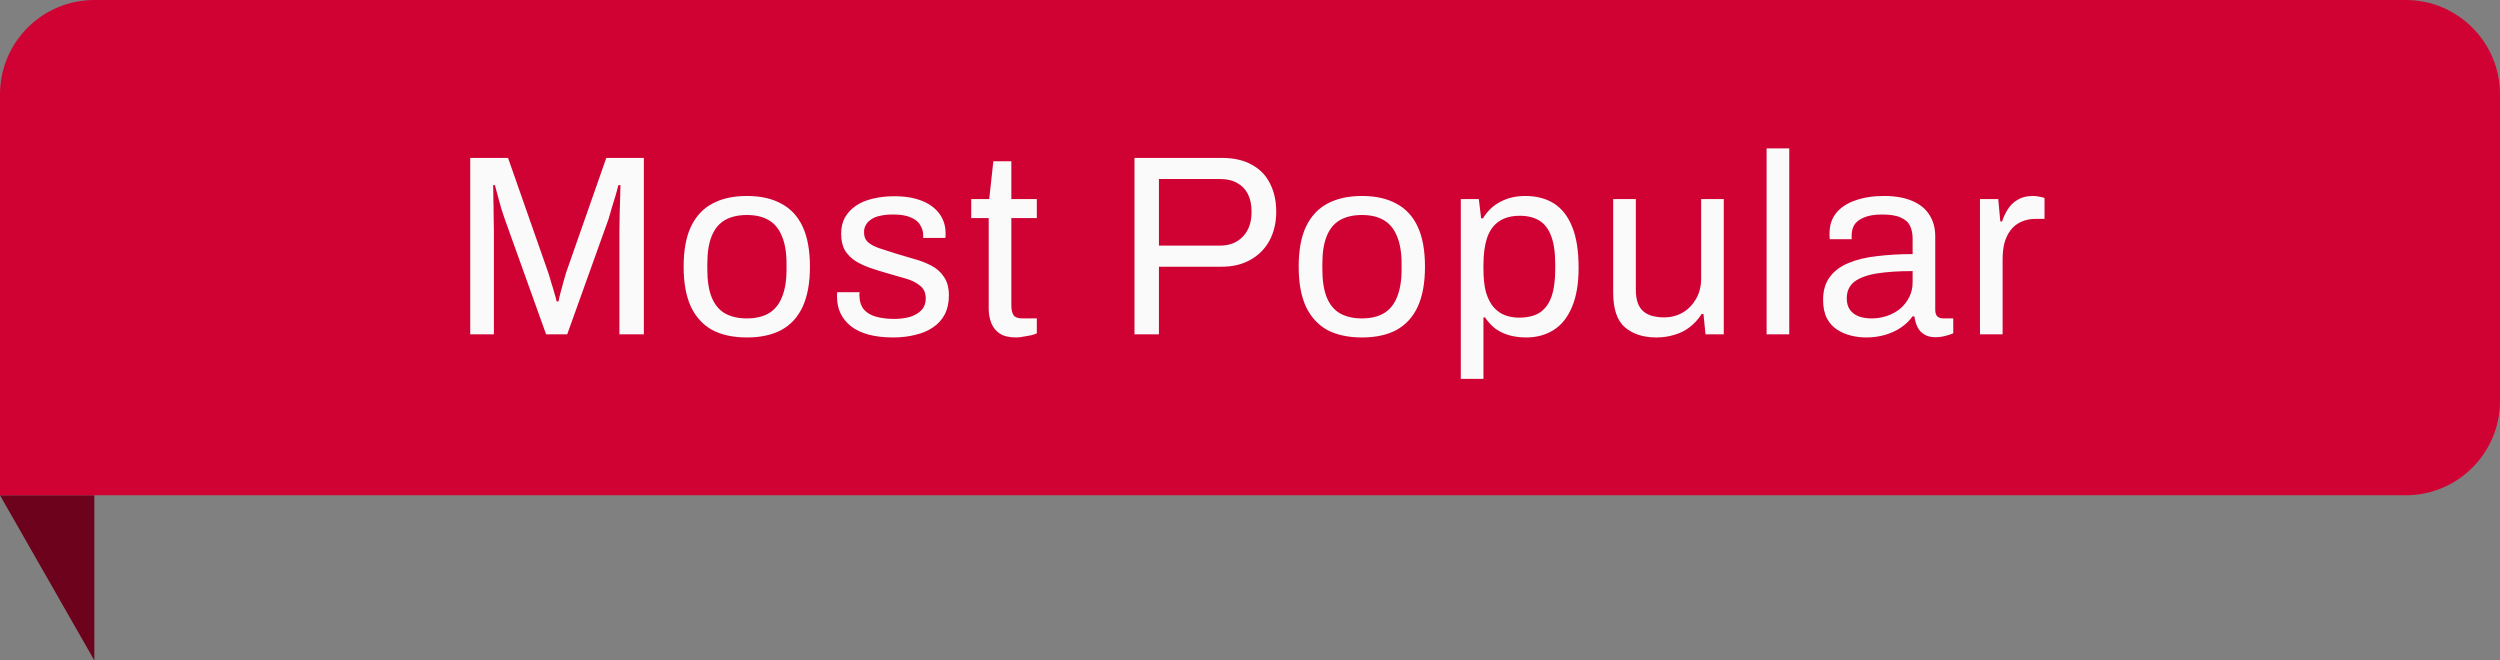 <svg width="106" height="28" viewBox="0 0 106 28" fill="none" xmlns="http://www.w3.org/2000/svg">
<rect x="0" y="0" width="106" height="28" fill="#808080" stroke="none"/>
<path d="M4 28L0 21H4V28Z" fill="#6C021B"/>
<path d="M0 4C0 1.791 1.791 0 4 0H102C104.209 0 106 1.791 106 4V17C106 19.209 104.209 21 102 21H0V4Z" fill="#D00234"/>
<path d="M19.938 14.177V6.695H21.541L23.242 11.549C23.286 11.679 23.33 11.825 23.373 11.985C23.424 12.137 23.468 12.283 23.504 12.421C23.548 12.559 23.58 12.679 23.602 12.781H23.679C23.7 12.672 23.73 12.548 23.766 12.41C23.802 12.265 23.842 12.116 23.886 11.963C23.929 11.81 23.969 11.672 24.006 11.549L25.707 6.695L27.299 6.695V14.177L26.263 14.177V9.793C26.263 9.567 26.267 9.324 26.274 9.062C26.281 8.793 26.289 8.549 26.296 8.331C26.303 8.106 26.307 7.946 26.307 7.851H26.22C26.198 7.946 26.162 8.08 26.111 8.255C26.06 8.422 26.005 8.6 25.947 8.789C25.896 8.971 25.849 9.135 25.805 9.28L24.049 14.177H23.155L21.399 9.28C21.356 9.156 21.308 9.015 21.258 8.855C21.214 8.688 21.167 8.517 21.116 8.342C21.072 8.168 21.029 8.004 20.985 7.851H20.909C20.916 8.011 20.919 8.211 20.919 8.451C20.927 8.684 20.93 8.92 20.93 9.16C20.938 9.393 20.941 9.604 20.941 9.793V14.177H19.938ZM31.669 14.308C31.087 14.308 30.597 14.202 30.197 13.991C29.804 13.773 29.502 13.442 29.292 12.999C29.088 12.555 28.986 11.992 28.986 11.309C28.986 10.618 29.088 10.054 29.292 9.618C29.502 9.175 29.804 8.847 30.197 8.637C30.597 8.418 31.087 8.309 31.669 8.309C32.251 8.309 32.738 8.418 33.13 8.637C33.53 8.847 33.832 9.175 34.036 9.618C34.239 10.054 34.341 10.618 34.341 11.309C34.341 11.992 34.239 12.555 34.036 12.999C33.832 13.442 33.53 13.773 33.13 13.991C32.738 14.202 32.251 14.308 31.669 14.308ZM31.669 13.501C32.04 13.501 32.349 13.428 32.596 13.283C32.843 13.137 33.029 12.912 33.152 12.606C33.283 12.294 33.349 11.901 33.349 11.428V11.189C33.349 10.709 33.283 10.316 33.152 10.011C33.029 9.705 32.843 9.48 32.596 9.335C32.349 9.189 32.04 9.116 31.669 9.116C31.298 9.116 30.986 9.189 30.731 9.335C30.484 9.48 30.299 9.705 30.175 10.011C30.051 10.316 29.99 10.709 29.99 11.189V11.428C29.99 11.901 30.051 12.294 30.175 12.606C30.299 12.912 30.484 13.137 30.731 13.283C30.986 13.428 31.298 13.501 31.669 13.501ZM37.867 14.308C37.474 14.308 37.129 14.268 36.831 14.188C36.533 14.108 36.286 13.991 36.089 13.839C35.893 13.686 35.744 13.504 35.642 13.293C35.54 13.082 35.489 12.843 35.489 12.574C35.489 12.537 35.489 12.505 35.489 12.476C35.489 12.439 35.493 12.41 35.5 12.388H36.449C36.442 12.417 36.438 12.443 36.438 12.464C36.438 12.486 36.438 12.508 36.438 12.53C36.446 12.784 36.511 12.984 36.635 13.13C36.766 13.275 36.944 13.377 37.169 13.435C37.394 13.493 37.645 13.522 37.922 13.522C38.161 13.522 38.383 13.493 38.587 13.435C38.79 13.37 38.95 13.275 39.067 13.152C39.19 13.021 39.252 12.857 39.252 12.661C39.252 12.421 39.172 12.239 39.012 12.116C38.859 11.985 38.656 11.883 38.401 11.81C38.147 11.738 37.882 11.661 37.605 11.581C37.373 11.516 37.14 11.443 36.907 11.363C36.675 11.283 36.464 11.185 36.275 11.069C36.093 10.952 35.944 10.803 35.828 10.621C35.718 10.432 35.664 10.196 35.664 9.913C35.664 9.658 35.715 9.433 35.817 9.236C35.926 9.04 36.078 8.873 36.275 8.735C36.471 8.597 36.707 8.495 36.984 8.429C37.267 8.357 37.58 8.32 37.922 8.32C38.285 8.32 38.601 8.36 38.87 8.44C39.147 8.52 39.376 8.633 39.557 8.778C39.739 8.924 39.874 9.091 39.961 9.28C40.048 9.462 40.092 9.658 40.092 9.869C40.092 9.913 40.092 9.956 40.092 10C40.092 10.036 40.088 10.065 40.081 10.087H39.143V9.967C39.143 9.822 39.103 9.684 39.023 9.553C38.95 9.415 38.819 9.306 38.63 9.226C38.449 9.138 38.194 9.095 37.867 9.095C37.656 9.095 37.474 9.113 37.322 9.149C37.169 9.178 37.042 9.229 36.94 9.302C36.838 9.367 36.762 9.447 36.711 9.542C36.66 9.629 36.635 9.731 36.635 9.847C36.635 10.036 36.696 10.182 36.82 10.283C36.944 10.385 37.107 10.469 37.311 10.534C37.522 10.6 37.747 10.672 37.987 10.752C38.241 10.825 38.499 10.901 38.761 10.981C39.03 11.054 39.274 11.149 39.492 11.265C39.717 11.381 39.895 11.541 40.026 11.745C40.164 11.941 40.233 12.203 40.233 12.53C40.233 12.835 40.175 13.101 40.059 13.326C39.943 13.552 39.776 13.737 39.557 13.882C39.346 14.028 39.096 14.133 38.805 14.199C38.521 14.271 38.209 14.308 37.867 14.308ZM43.088 14.308C42.79 14.308 42.557 14.253 42.39 14.144C42.223 14.028 42.103 13.879 42.03 13.697C41.958 13.508 41.921 13.308 41.921 13.097V9.247H41.18V8.44H41.943L42.118 6.837H42.881V8.44H43.961V9.247H42.881V12.955C42.881 13.137 42.914 13.275 42.979 13.37C43.045 13.457 43.168 13.501 43.35 13.501H43.961V14.133C43.888 14.169 43.801 14.199 43.699 14.22C43.597 14.242 43.492 14.26 43.383 14.275C43.281 14.297 43.183 14.308 43.088 14.308ZM48.103 14.177V6.695L51.8 6.695C52.317 6.695 52.746 6.794 53.087 6.99C53.429 7.179 53.684 7.444 53.851 7.786C54.025 8.128 54.112 8.524 54.112 8.975C54.112 9.433 54.018 9.84 53.829 10.196C53.64 10.545 53.371 10.818 53.022 11.014C52.68 11.21 52.269 11.309 51.79 11.309L49.139 11.309V14.177H48.103ZM49.139 10.414H51.724C52.131 10.414 52.455 10.287 52.695 10.033C52.942 9.778 53.066 9.429 53.066 8.986C53.066 8.688 53.015 8.437 52.913 8.233C52.811 8.03 52.662 7.873 52.466 7.764C52.269 7.648 52.022 7.59 51.724 7.59L49.139 7.59V10.414ZM57.747 14.308C57.166 14.308 56.675 14.202 56.275 13.991C55.882 13.773 55.581 13.442 55.37 12.999C55.166 12.555 55.064 11.992 55.064 11.309C55.064 10.618 55.166 10.054 55.37 9.618C55.581 9.175 55.882 8.847 56.275 8.637C56.675 8.418 57.166 8.309 57.747 8.309C58.329 8.309 58.816 8.418 59.209 8.637C59.608 8.847 59.91 9.175 60.114 9.618C60.317 10.054 60.419 10.618 60.419 11.309C60.419 11.992 60.317 12.555 60.114 12.999C59.91 13.442 59.608 13.773 59.209 13.991C58.816 14.202 58.329 14.308 57.747 14.308ZM57.747 13.501C58.118 13.501 58.427 13.428 58.674 13.283C58.921 13.137 59.107 12.912 59.23 12.606C59.361 12.294 59.427 11.901 59.427 11.428V11.189C59.427 10.709 59.361 10.316 59.23 10.011C59.107 9.705 58.921 9.48 58.674 9.335C58.427 9.189 58.118 9.116 57.747 9.116C57.376 9.116 57.064 9.189 56.809 9.335C56.562 9.48 56.377 9.705 56.253 10.011C56.129 10.316 56.068 10.709 56.068 11.189V11.428C56.068 11.901 56.129 12.294 56.253 12.606C56.377 12.912 56.562 13.137 56.809 13.283C57.064 13.428 57.376 13.501 57.747 13.501ZM61.938 16.064V8.44H62.702L62.8 9.258H62.876C63.073 8.938 63.323 8.702 63.629 8.549C63.934 8.389 64.279 8.309 64.665 8.309C65.145 8.309 65.552 8.415 65.886 8.626C66.221 8.837 66.479 9.167 66.661 9.618C66.842 10.062 66.933 10.64 66.933 11.352C66.933 12.021 66.839 12.577 66.65 13.021C66.468 13.457 66.21 13.78 65.875 13.991C65.541 14.202 65.152 14.308 64.708 14.308C64.461 14.308 64.229 14.278 64.01 14.22C63.792 14.162 63.596 14.071 63.422 13.948C63.247 13.817 63.094 13.653 62.964 13.457H62.898V16.064H61.938ZM64.403 13.468C64.759 13.468 65.05 13.399 65.275 13.261C65.501 13.115 65.668 12.893 65.777 12.595C65.886 12.29 65.941 11.901 65.941 11.428V11.2C65.941 10.698 65.883 10.298 65.766 10C65.65 9.694 65.479 9.476 65.254 9.345C65.036 9.215 64.763 9.149 64.436 9.149C64.079 9.149 63.785 9.229 63.552 9.389C63.327 9.542 63.16 9.774 63.051 10.087C62.949 10.4 62.898 10.781 62.898 11.232V11.396C62.898 11.796 62.934 12.13 63.007 12.399C63.087 12.661 63.196 12.872 63.334 13.032C63.48 13.192 63.643 13.304 63.825 13.37C64.007 13.435 64.2 13.468 64.403 13.468ZM70.231 14.308C69.678 14.308 69.235 14.166 68.9 13.882C68.566 13.599 68.399 13.104 68.399 12.399V8.44H69.359V12.268C69.359 12.508 69.388 12.704 69.446 12.857C69.504 13.01 69.588 13.13 69.697 13.217C69.806 13.304 69.933 13.366 70.078 13.402C70.231 13.439 70.394 13.457 70.569 13.457C70.845 13.457 71.1 13.392 71.332 13.261C71.565 13.13 71.754 12.941 71.9 12.694C72.052 12.439 72.129 12.145 72.129 11.81V8.44H73.088V14.177H72.314L72.227 13.315H72.15C71.998 13.548 71.823 13.737 71.627 13.882C71.438 14.028 71.223 14.133 70.984 14.199C70.751 14.271 70.5 14.308 70.231 14.308ZM74.904 14.177V6.292H75.864V14.177H74.904ZM79.121 14.308C78.91 14.308 78.699 14.282 78.488 14.231C78.277 14.18 78.081 14.097 77.899 13.98C77.717 13.864 77.572 13.704 77.463 13.501C77.354 13.29 77.299 13.028 77.299 12.715C77.299 12.323 77.394 11.999 77.583 11.745C77.772 11.49 78.034 11.294 78.368 11.156C78.71 11.01 79.113 10.912 79.579 10.861C80.044 10.803 80.549 10.774 81.095 10.774V10.12C81.095 9.909 81.058 9.727 80.986 9.575C80.913 9.422 80.782 9.306 80.593 9.226C80.411 9.138 80.149 9.095 79.808 9.095C79.481 9.095 79.219 9.138 79.022 9.226C78.833 9.306 78.699 9.411 78.619 9.542C78.546 9.673 78.51 9.818 78.51 9.978V10.142L77.583 10.142C77.576 10.105 77.572 10.069 77.572 10.033C77.572 9.996 77.572 9.953 77.572 9.902C77.572 9.553 77.666 9.262 77.856 9.029C78.052 8.789 78.325 8.611 78.674 8.495C79.022 8.371 79.422 8.309 79.873 8.309C80.353 8.309 80.753 8.379 81.073 8.517C81.4 8.655 81.644 8.851 81.803 9.106C81.971 9.36 82.054 9.665 82.054 10.022V13.13C82.054 13.268 82.087 13.366 82.152 13.424C82.218 13.475 82.298 13.501 82.392 13.501H82.818V14.133C82.716 14.177 82.603 14.213 82.48 14.242C82.356 14.278 82.214 14.297 82.054 14.297C81.865 14.297 81.709 14.257 81.585 14.177C81.462 14.104 81.367 14.002 81.302 13.871C81.236 13.733 81.193 13.581 81.171 13.413H81.095C80.964 13.595 80.796 13.755 80.593 13.893C80.397 14.024 80.175 14.126 79.928 14.199C79.68 14.271 79.412 14.308 79.121 14.308ZM79.361 13.501C79.593 13.501 79.811 13.464 80.015 13.392C80.226 13.319 80.411 13.217 80.571 13.086C80.731 12.948 80.858 12.784 80.953 12.595C81.047 12.406 81.095 12.199 81.095 11.974V11.494C80.506 11.494 80.004 11.527 79.59 11.592C79.175 11.658 78.855 11.774 78.63 11.941C78.412 12.108 78.303 12.345 78.303 12.65C78.303 12.846 78.346 13.006 78.434 13.13C78.521 13.253 78.644 13.348 78.804 13.413C78.964 13.472 79.15 13.501 79.361 13.501ZM83.951 14.177V8.44H84.725L84.813 9.389H84.889C84.947 9.207 85.027 9.036 85.129 8.877C85.231 8.709 85.369 8.575 85.543 8.473C85.718 8.364 85.932 8.309 86.187 8.309C86.296 8.309 86.394 8.32 86.481 8.342C86.576 8.357 86.645 8.375 86.688 8.397V9.28H86.329C86.081 9.28 85.867 9.324 85.685 9.411C85.511 9.491 85.365 9.607 85.249 9.76C85.132 9.913 85.045 10.094 84.987 10.305C84.936 10.516 84.911 10.741 84.911 10.981V14.177H83.951Z" fill="#FAFAFA"/>
</svg>
